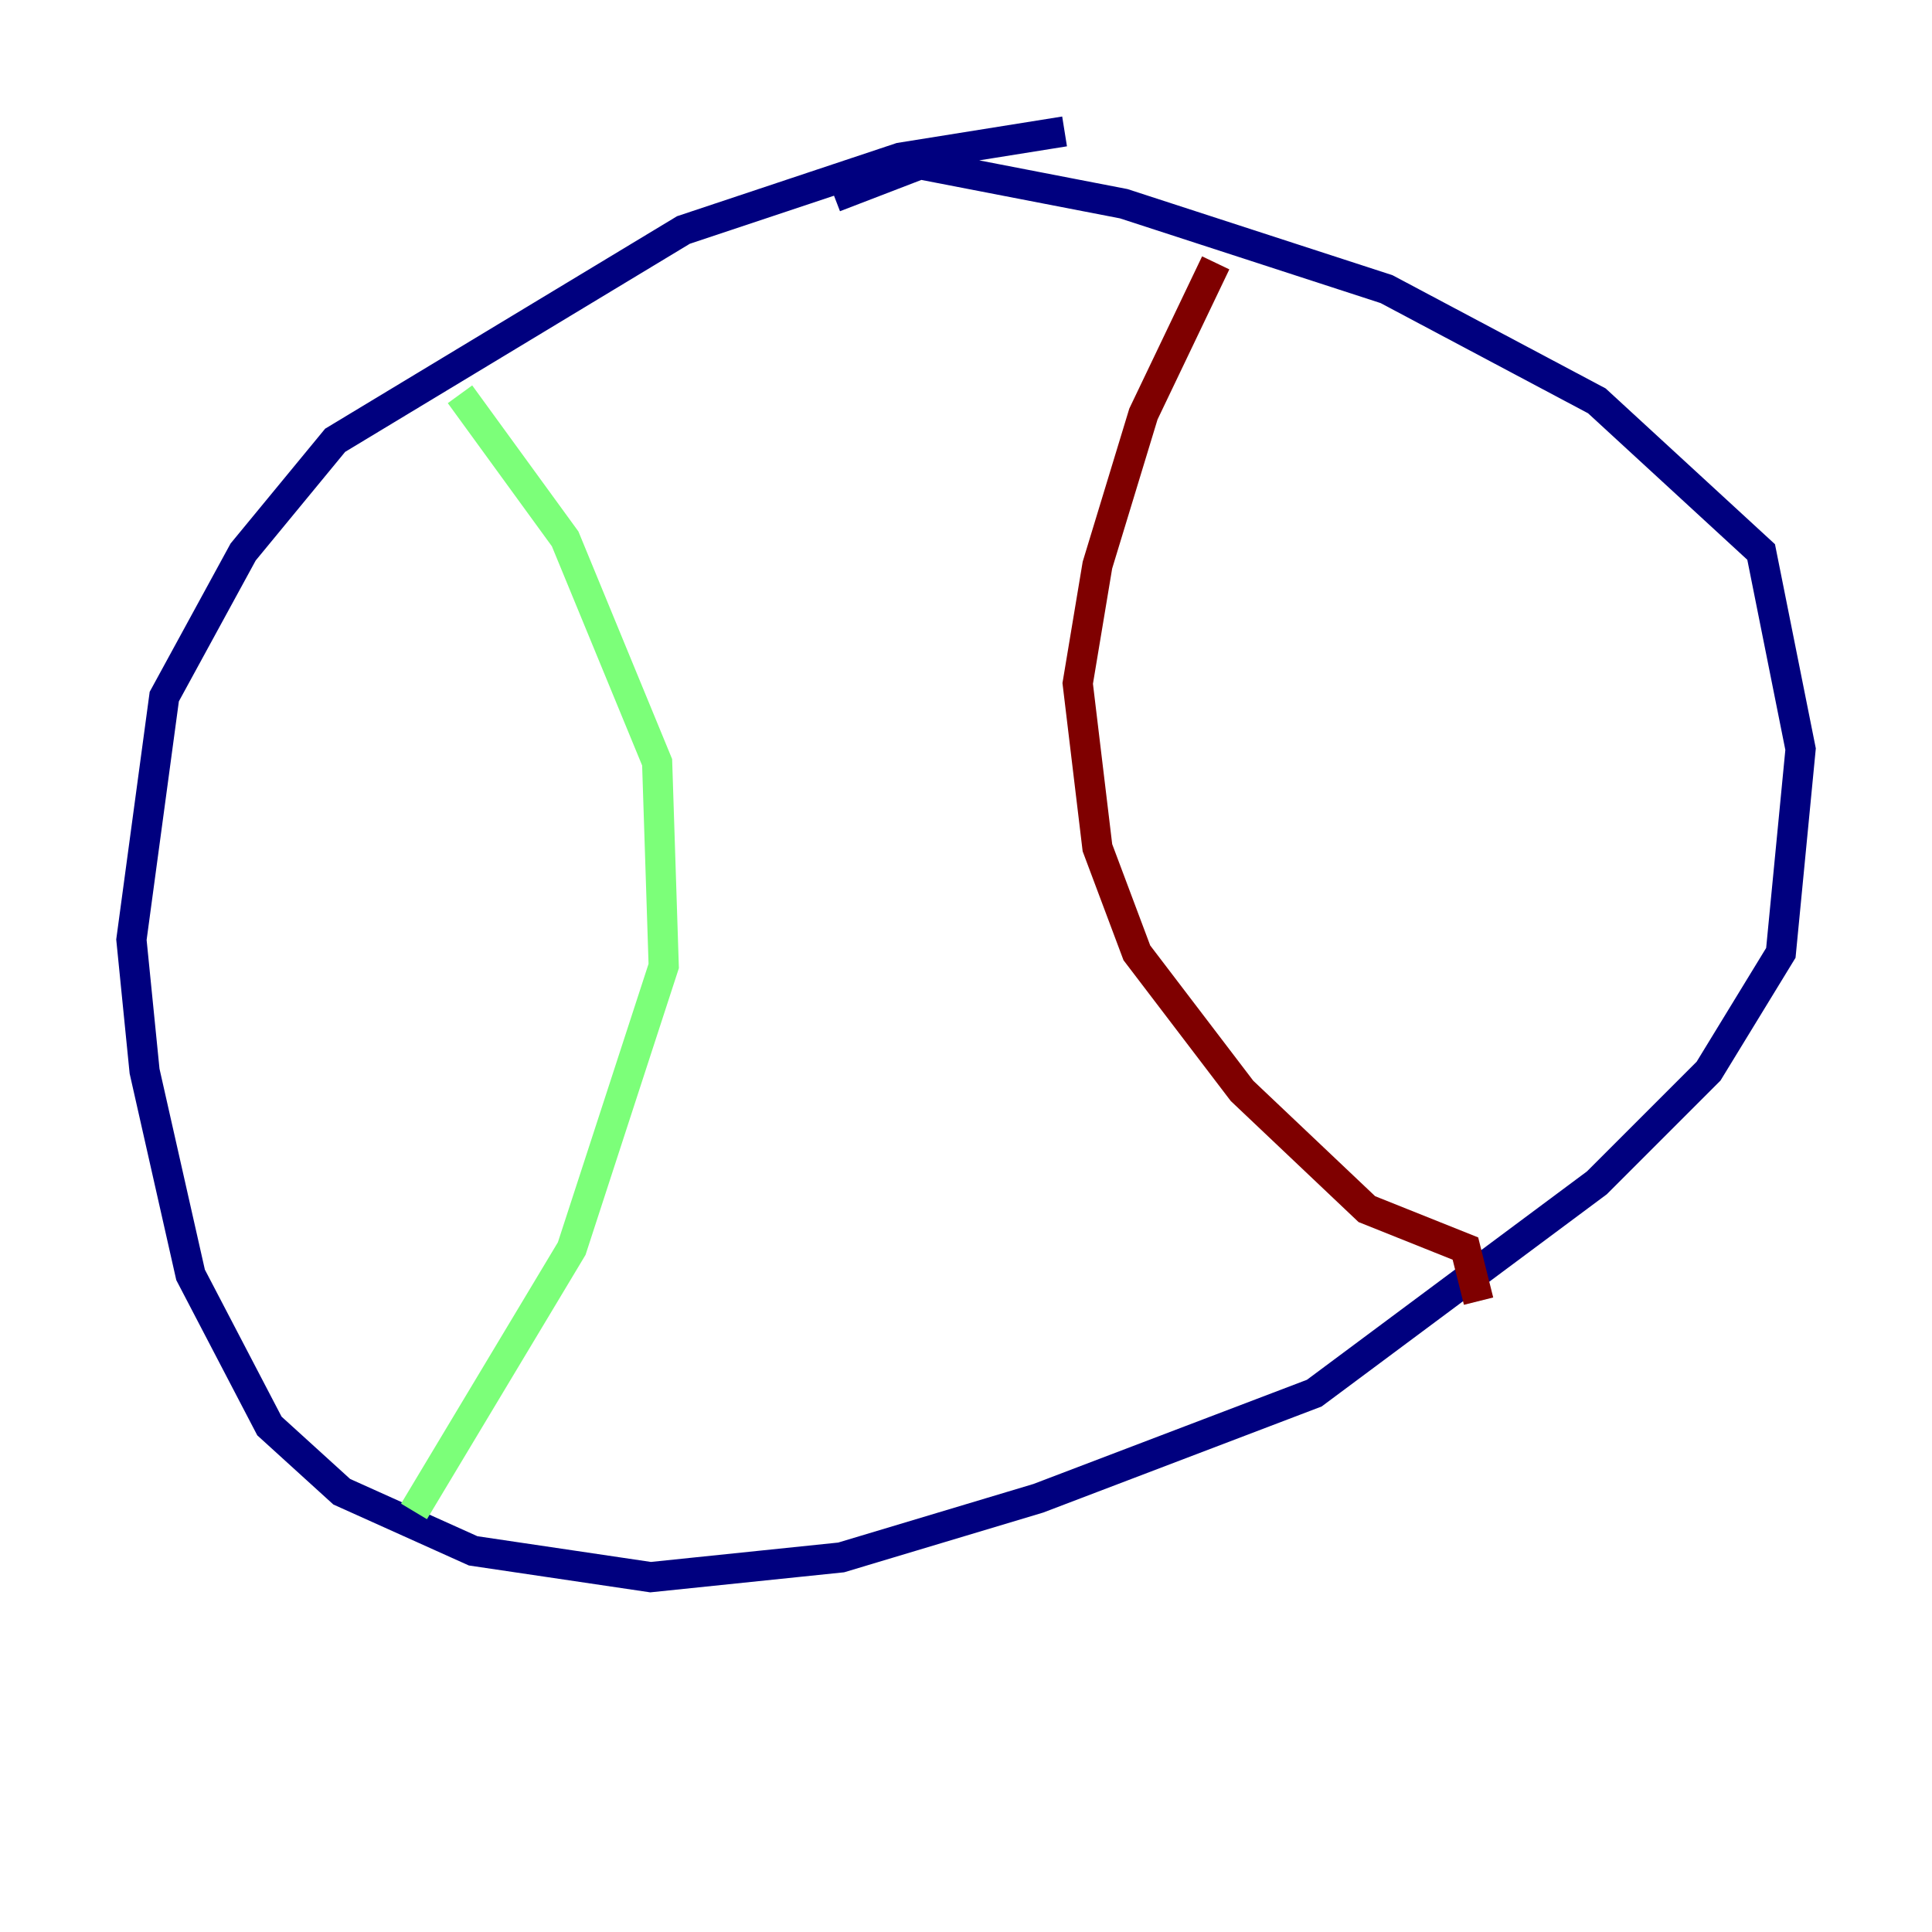 <?xml version="1.0" encoding="utf-8" ?>
<svg baseProfile="tiny" height="128" version="1.2" viewBox="0,0,128,128" width="128" xmlns="http://www.w3.org/2000/svg" xmlns:ev="http://www.w3.org/2001/xml-events" xmlns:xlink="http://www.w3.org/1999/xlink"><defs /><polyline fill="none" points="70.531,8.707 59.646,10.449 45.279,15.238 22.204,29.17 16.109,36.571 10.884,46.15 8.707,62.258 9.578,70.966 12.626,84.463 17.85,94.476 22.64,98.83 31.347,102.748 43.102,104.49 55.728,103.184 68.789,99.265 87.075,92.299 105.796,78.367 113.197,70.966 117.986,63.129 119.293,49.633 116.68,36.571 105.796,26.558 91.864,19.157 74.449,13.497 60.952,10.884 55.292,13.061" stroke="#00007f" stroke-width="2" /><polyline fill="none" points="30.476,26.122 37.442,35.701 43.537,50.503 43.973,64.0 37.878,82.721 27.429,100.136" stroke="#7cff79" stroke-width="2" /><polyline fill="none" points="80.544,17.415 75.755,27.429 72.707,37.442 71.401,45.279 72.707,56.163 75.32,63.129 82.286,72.272 90.558,80.109 97.088,82.721 97.959,86.204" stroke="#7f0000" stroke-width="2" /></svg>